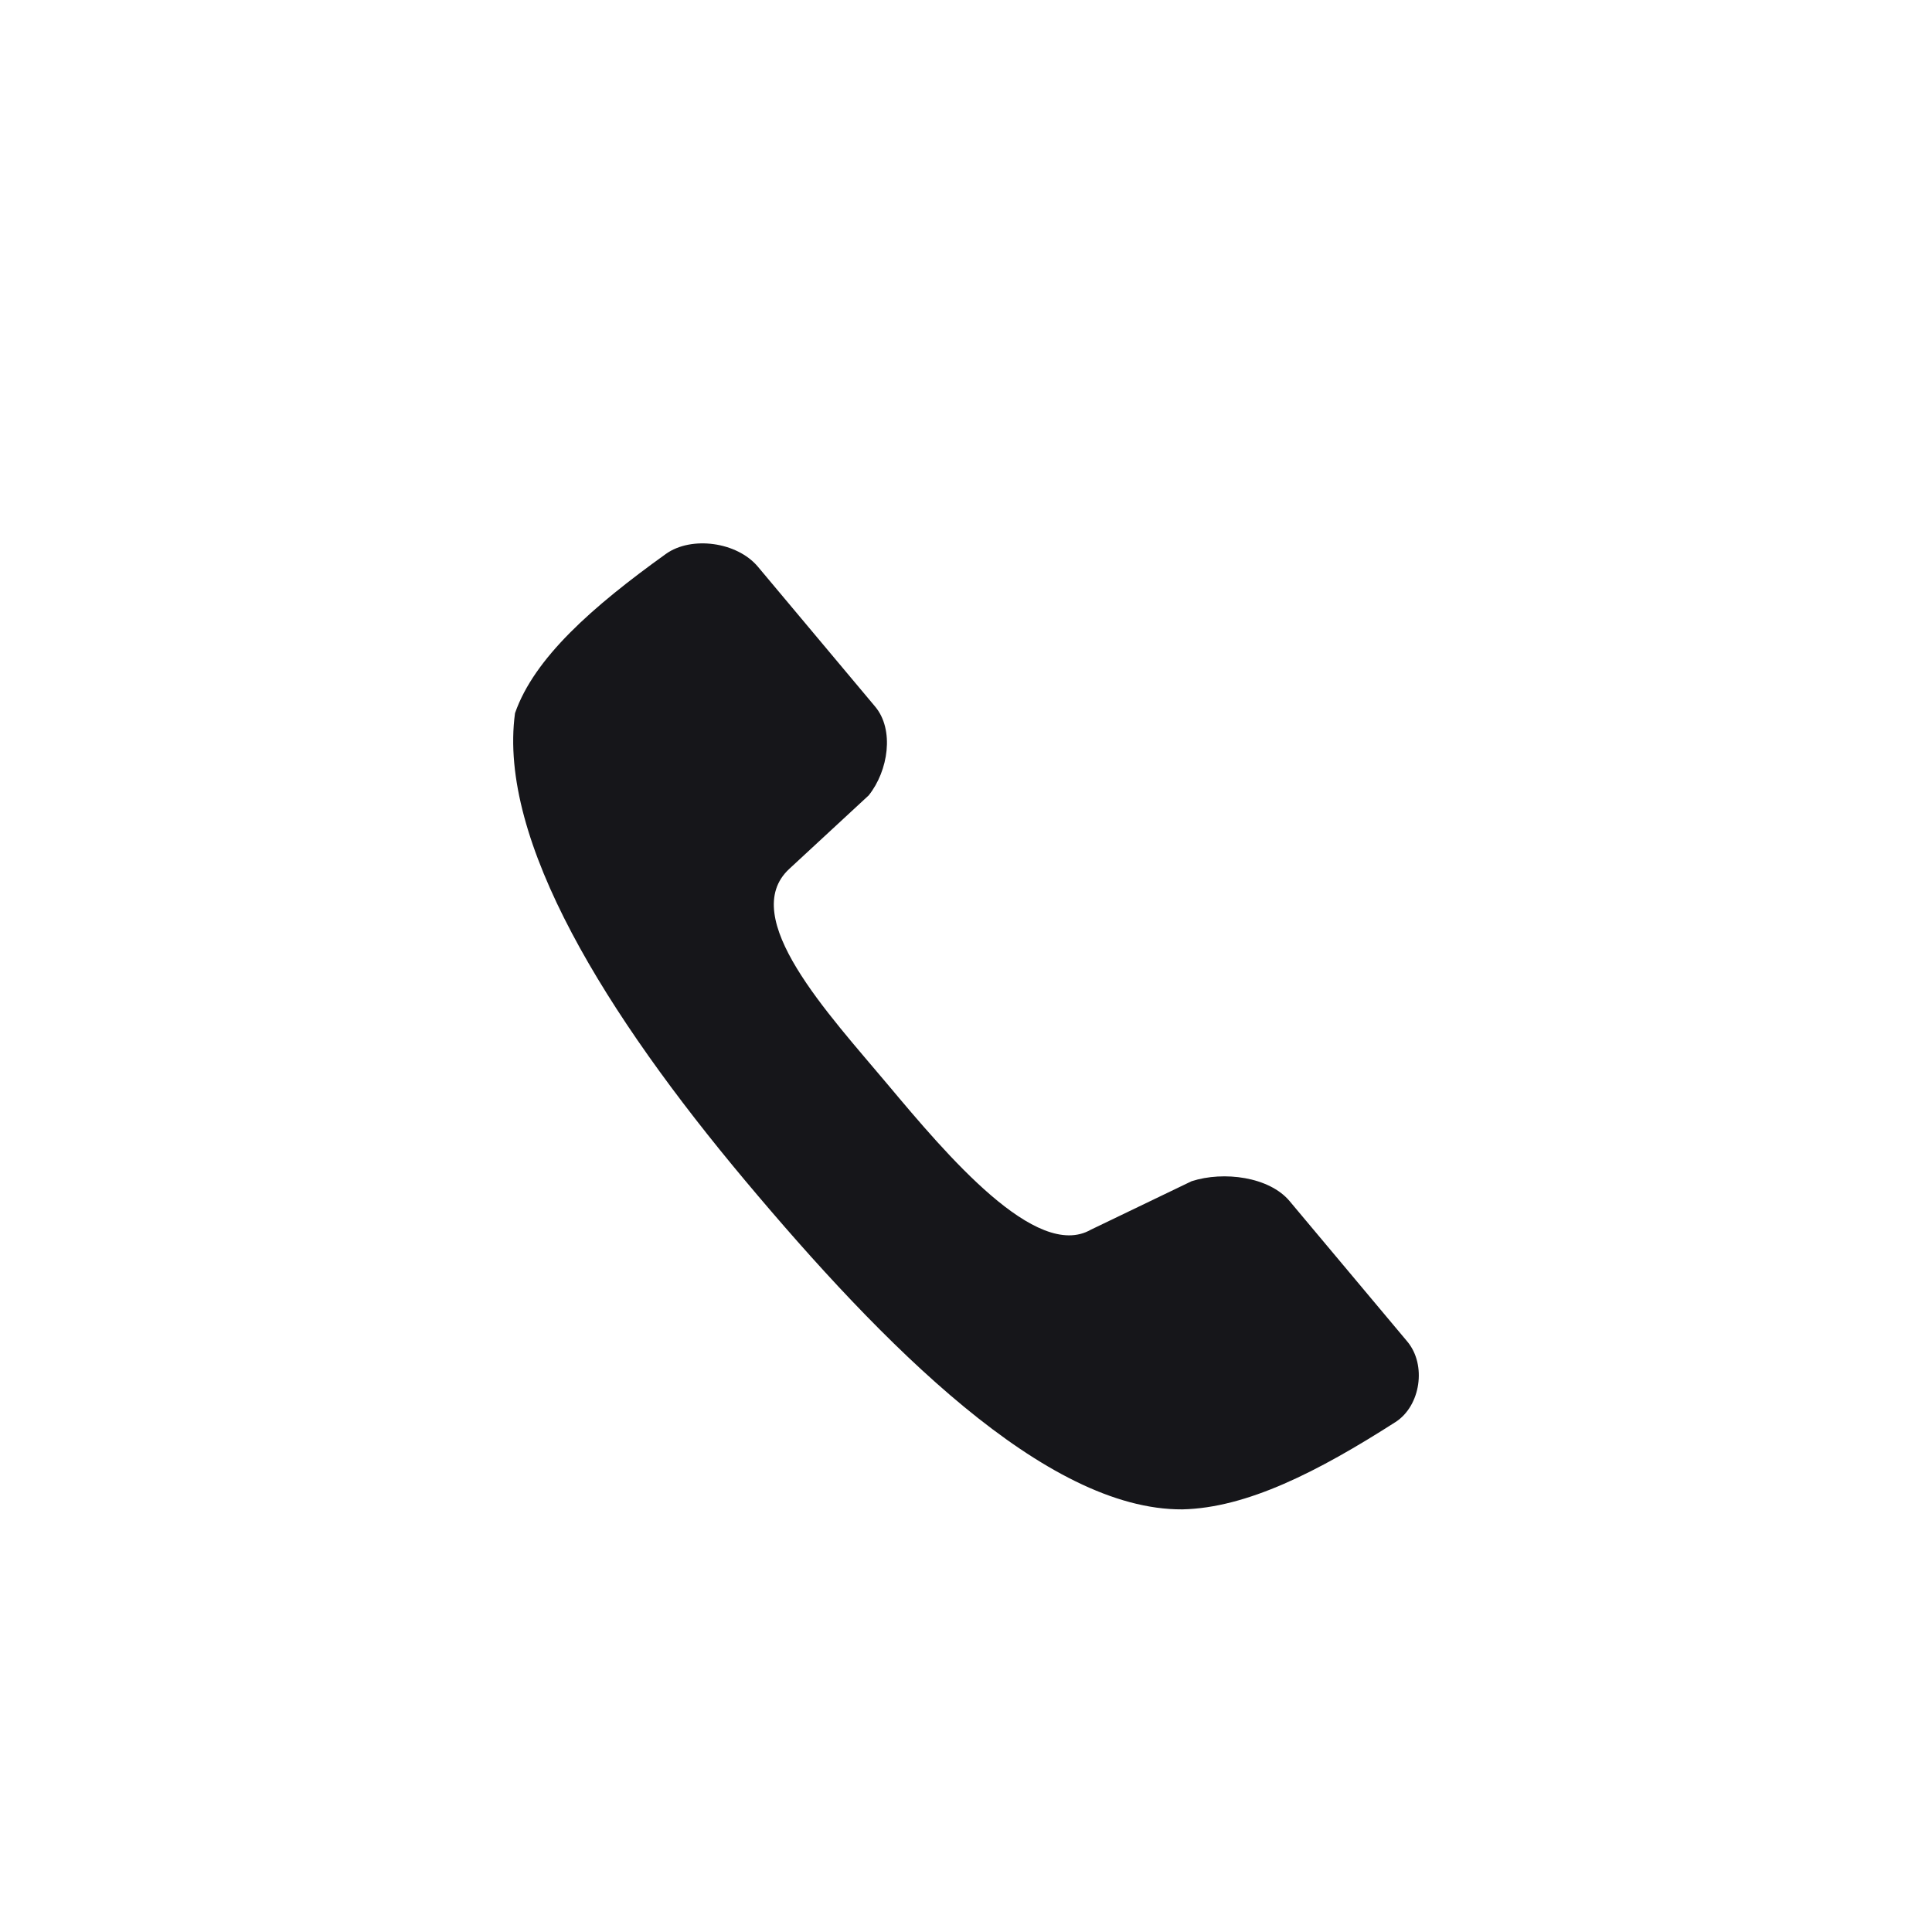 <svg xmlns="http://www.w3.org/2000/svg" width="1024" height="1024" viewBox="0 0 1024 1024">
  <path fill="#16161A" fill-rule="evenodd" d="M353.018,293.533 L353.02,293.536 C366.47,283.976 390.62,287.144 401.709,300.374 L463.86,374.531 C474.126,386.779 470.849,408.516 460.433,421.563 L418.316,460.541 C390.72,486.077 439.277,537.546 470.556,574.867 C501.908,612.275 549.182,668.314 578.128,651.787 L631.575,626.071 C648.581,620.577 672.73,623.743 683.494,636.587 L745.889,711.033 C756.237,723.381 752.964,745.123 739.69,753.684 C698.395,780.129 660.794,799.253 626.653,799.999 C554.174,800.408 467.816,712.677 394.941,625.725 C321.678,538.313 263.732,445.553 272.97,377.986 C283.137,348.83 313.692,321.734 353.018,293.533 Z"/>
</svg>
